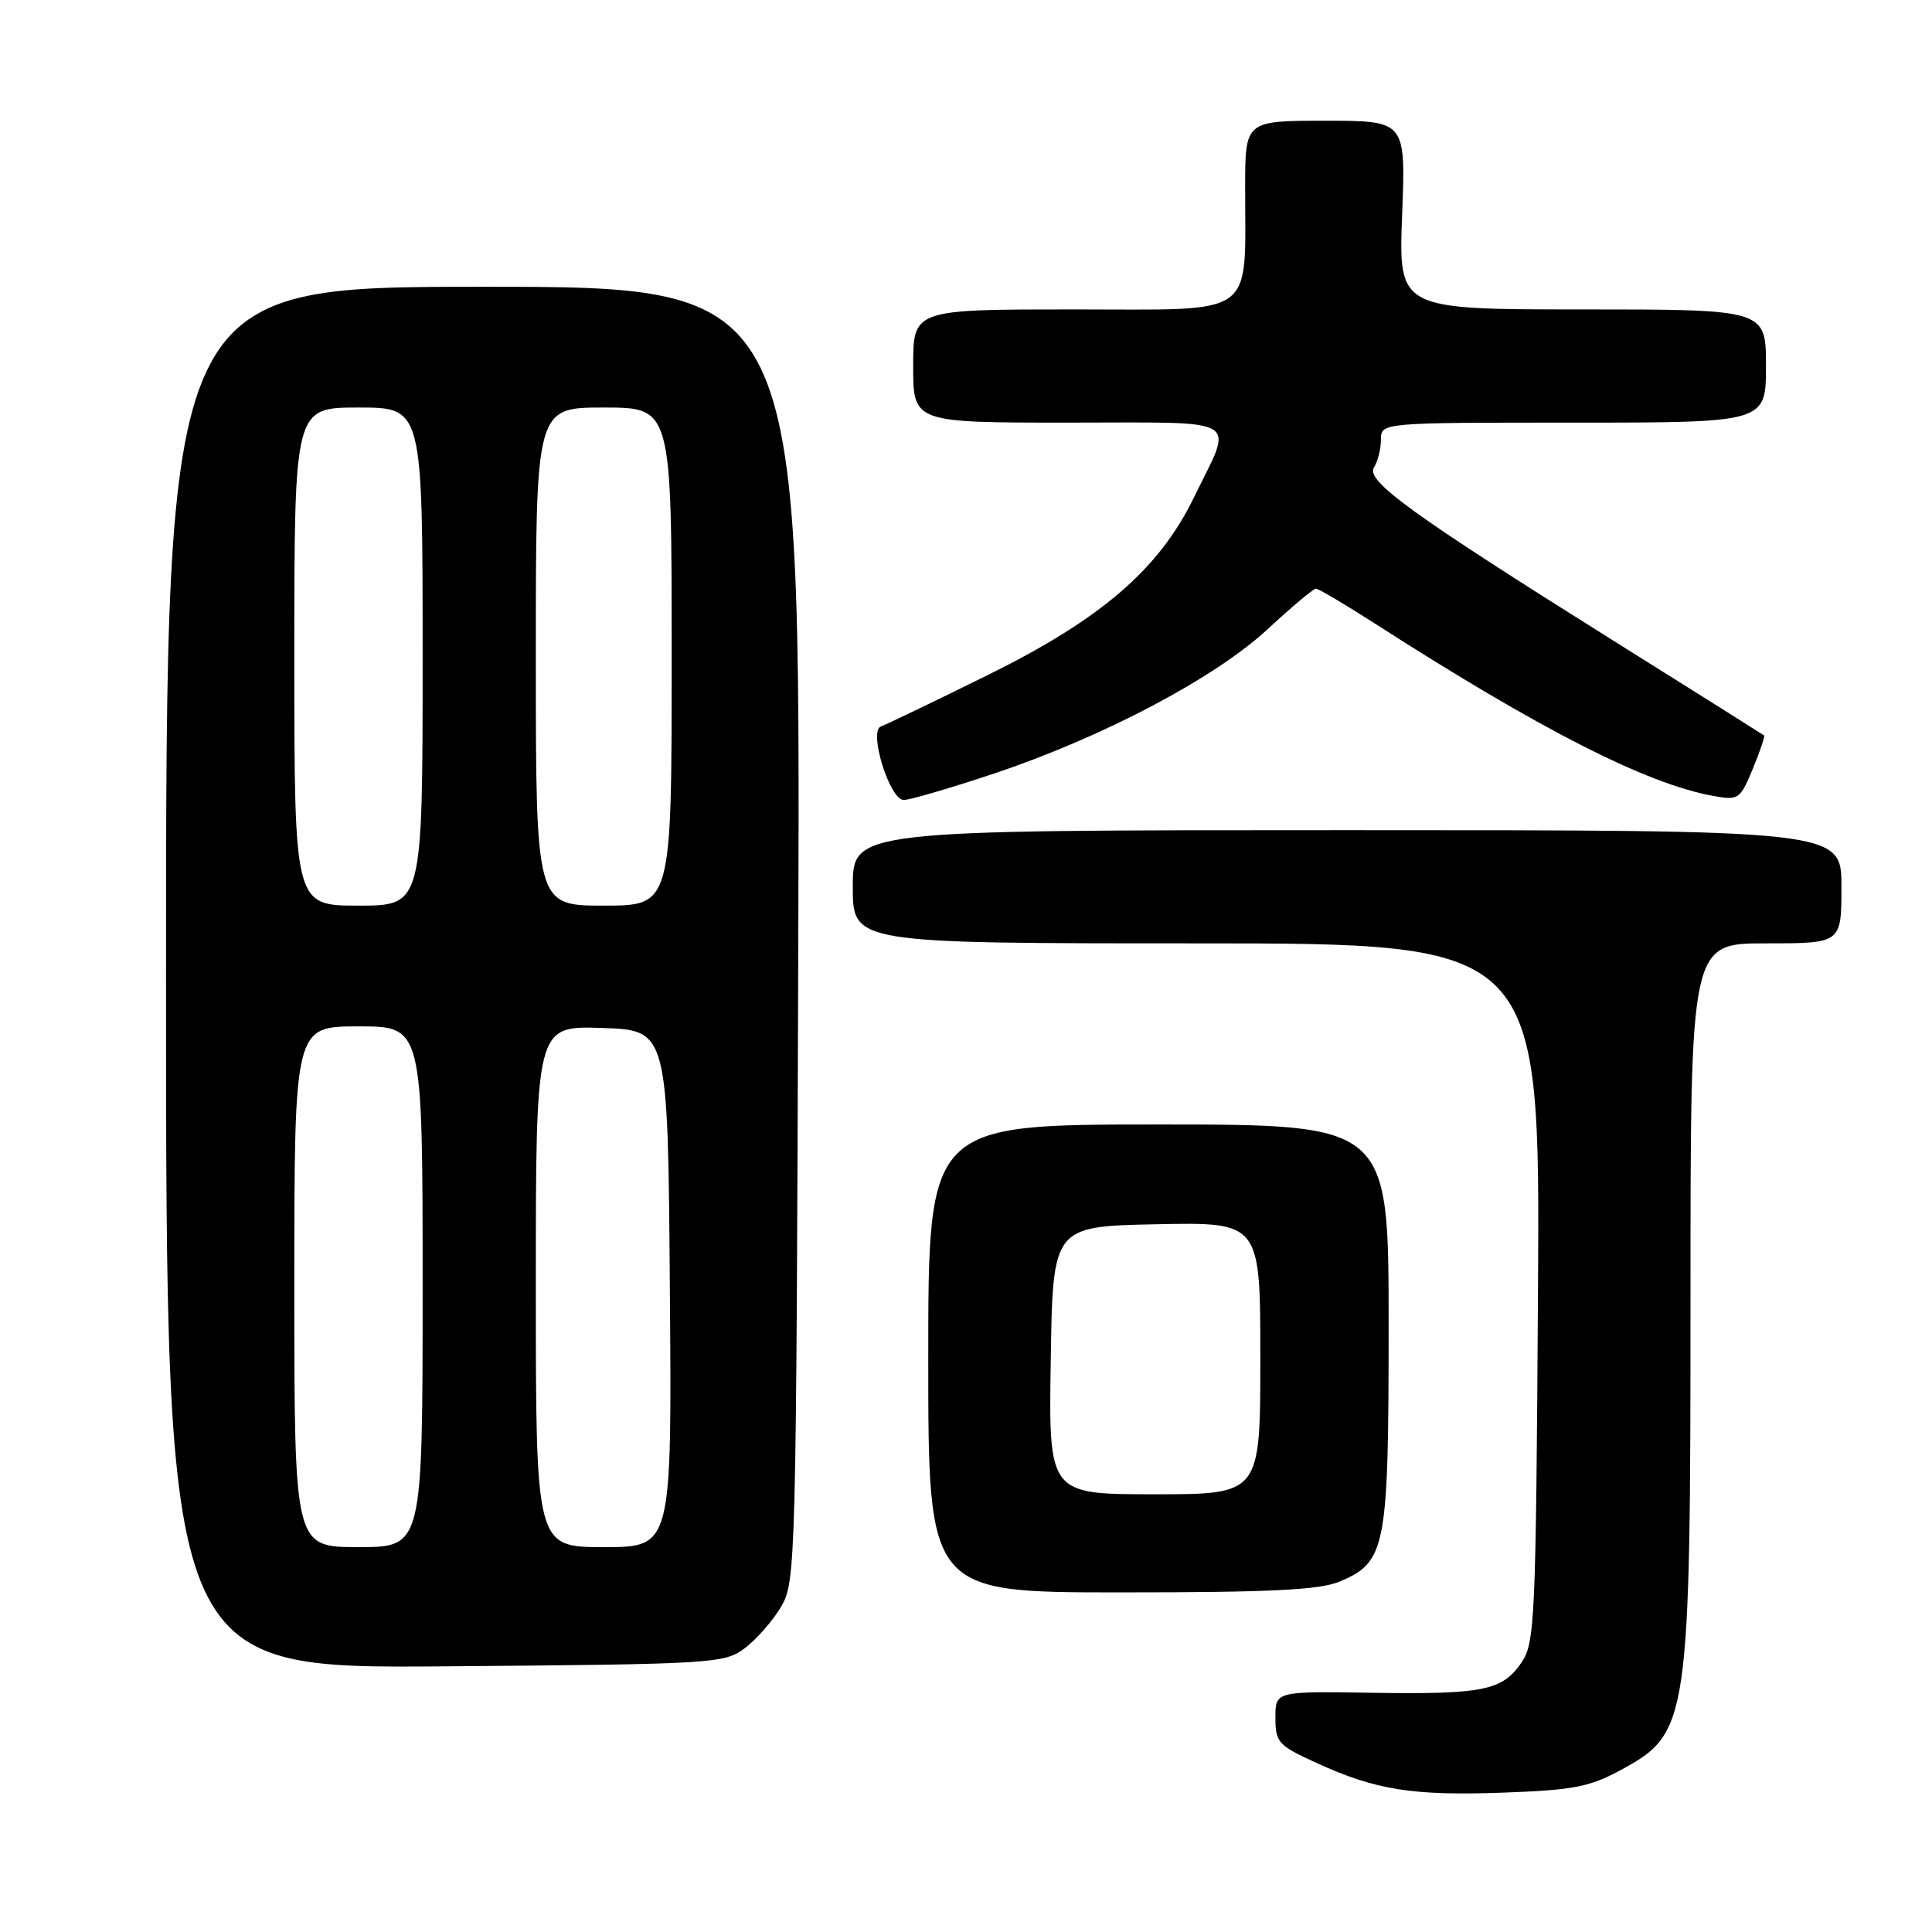 <?xml version="1.0" encoding="UTF-8" standalone="no"?>
<!DOCTYPE svg PUBLIC "-//W3C//DTD SVG 1.1//EN" "http://www.w3.org/Graphics/SVG/1.1/DTD/svg11.dtd" >
<svg xmlns="http://www.w3.org/2000/svg" xmlns:xlink="http://www.w3.org/1999/xlink" version="1.1" viewBox="0 0 256 256">
 <g >
 <path fill="currentColor"
d=" M 214.87 234.48 C 223.79 229.62 224.00 228.15 224.00 171.56 C 224.00 125.00 224.00 125.00 234.00 125.00 C 244.00 125.00 244.00 125.00 244.00 117.50 C 244.00 110.00 244.00 110.00 178.50 110.00 C 113.00 110.00 113.00 110.00 113.00 117.50 C 113.00 125.00 113.00 125.00 158.54 125.00 C 204.08 125.00 204.08 125.00 203.79 171.25 C 203.52 214.53 203.38 217.68 201.63 220.26 C 199.08 224.02 196.55 224.53 181.75 224.30 C 169.00 224.10 169.00 224.10 169.00 227.60 C 169.00 230.88 169.36 231.28 174.43 233.59 C 182.28 237.19 187.17 237.97 199.24 237.53 C 208.54 237.19 210.62 236.79 214.87 234.48 Z  M 98.68 218.40 C 100.23 217.24 102.40 214.76 103.50 212.90 C 105.45 209.58 105.51 207.44 105.78 123.75 C 106.05 38.00 106.05 38.00 64.03 38.00 C 22.00 38.00 22.00 38.00 22.00 129.55 C 22.00 221.09 22.00 221.09 58.93 220.80 C 94.67 220.51 95.95 220.43 98.68 218.40 Z  M 177.47 209.58 C 183.66 206.99 184.00 205.23 184.00 175.55 C 184.00 149.00 184.00 149.00 153.50 149.00 C 123.00 149.00 123.00 149.00 123.00 180.00 C 123.00 211.00 123.00 211.00 148.53 211.00 C 168.34 211.00 174.83 210.68 177.47 209.58 Z  M 131.71 102.50 C 146.20 97.65 160.95 89.86 167.98 83.36 C 171.16 80.41 174.04 78.00 174.37 78.00 C 174.71 78.00 178.25 80.10 182.24 82.66 C 204.05 96.67 218.17 103.87 227.00 105.46 C 230.37 106.07 230.57 105.93 232.25 101.88 C 233.21 99.56 233.88 97.57 233.75 97.45 C 233.61 97.34 224.80 91.79 214.16 85.13 C 187.06 68.15 180.93 63.72 182.06 61.94 C 182.56 61.15 182.98 59.49 182.98 58.25 C 183.00 56.00 183.00 56.00 208.50 56.00 C 234.00 56.00 234.00 56.00 234.00 48.50 C 234.00 41.00 234.00 41.00 209.65 41.00 C 185.31 41.00 185.31 41.00 185.79 28.50 C 186.27 16.00 186.27 16.00 175.64 16.00 C 165.00 16.00 165.00 16.00 164.99 24.75 C 164.97 42.32 166.80 41.00 142.37 41.00 C 121.00 41.00 121.00 41.00 121.00 48.50 C 121.00 56.00 121.00 56.00 141.57 56.00 C 165.08 56.00 163.49 55.05 158.17 65.98 C 153.56 75.43 145.90 82.03 130.96 89.41 C 123.75 92.97 117.35 96.05 116.74 96.25 C 115.04 96.82 117.88 106.00 119.75 106.00 C 120.57 106.00 125.96 104.42 131.71 102.50 Z  M 39.00 170.50 C 39.00 136.00 39.00 136.00 47.50 136.00 C 56.00 136.00 56.00 136.00 56.00 170.50 C 56.00 205.00 56.00 205.00 47.50 205.00 C 39.00 205.00 39.00 205.00 39.00 170.50 Z  M 71.00 170.46 C 71.00 135.92 71.00 135.92 79.75 136.21 C 88.50 136.50 88.50 136.50 88.76 170.75 C 89.03 205.00 89.03 205.00 80.01 205.00 C 71.00 205.00 71.00 205.00 71.00 170.46 Z  M 39.00 87.00 C 39.00 54.00 39.00 54.00 47.50 54.00 C 56.00 54.00 56.00 54.00 56.00 87.00 C 56.00 120.00 56.00 120.00 47.50 120.00 C 39.00 120.00 39.00 120.00 39.00 87.00 Z  M 71.00 87.00 C 71.00 54.00 71.00 54.00 80.00 54.00 C 89.00 54.00 89.00 54.00 89.00 87.00 C 89.00 120.00 89.00 120.00 80.00 120.00 C 71.00 120.00 71.00 120.00 71.00 87.00 Z  M 139.23 180.25 C 139.50 162.50 139.50 162.50 153.25 162.22 C 167.00 161.94 167.00 161.94 167.00 179.97 C 167.00 198.00 167.00 198.00 152.98 198.00 C 138.95 198.00 138.95 198.00 139.23 180.25 Z "/>
</g>
</svg>